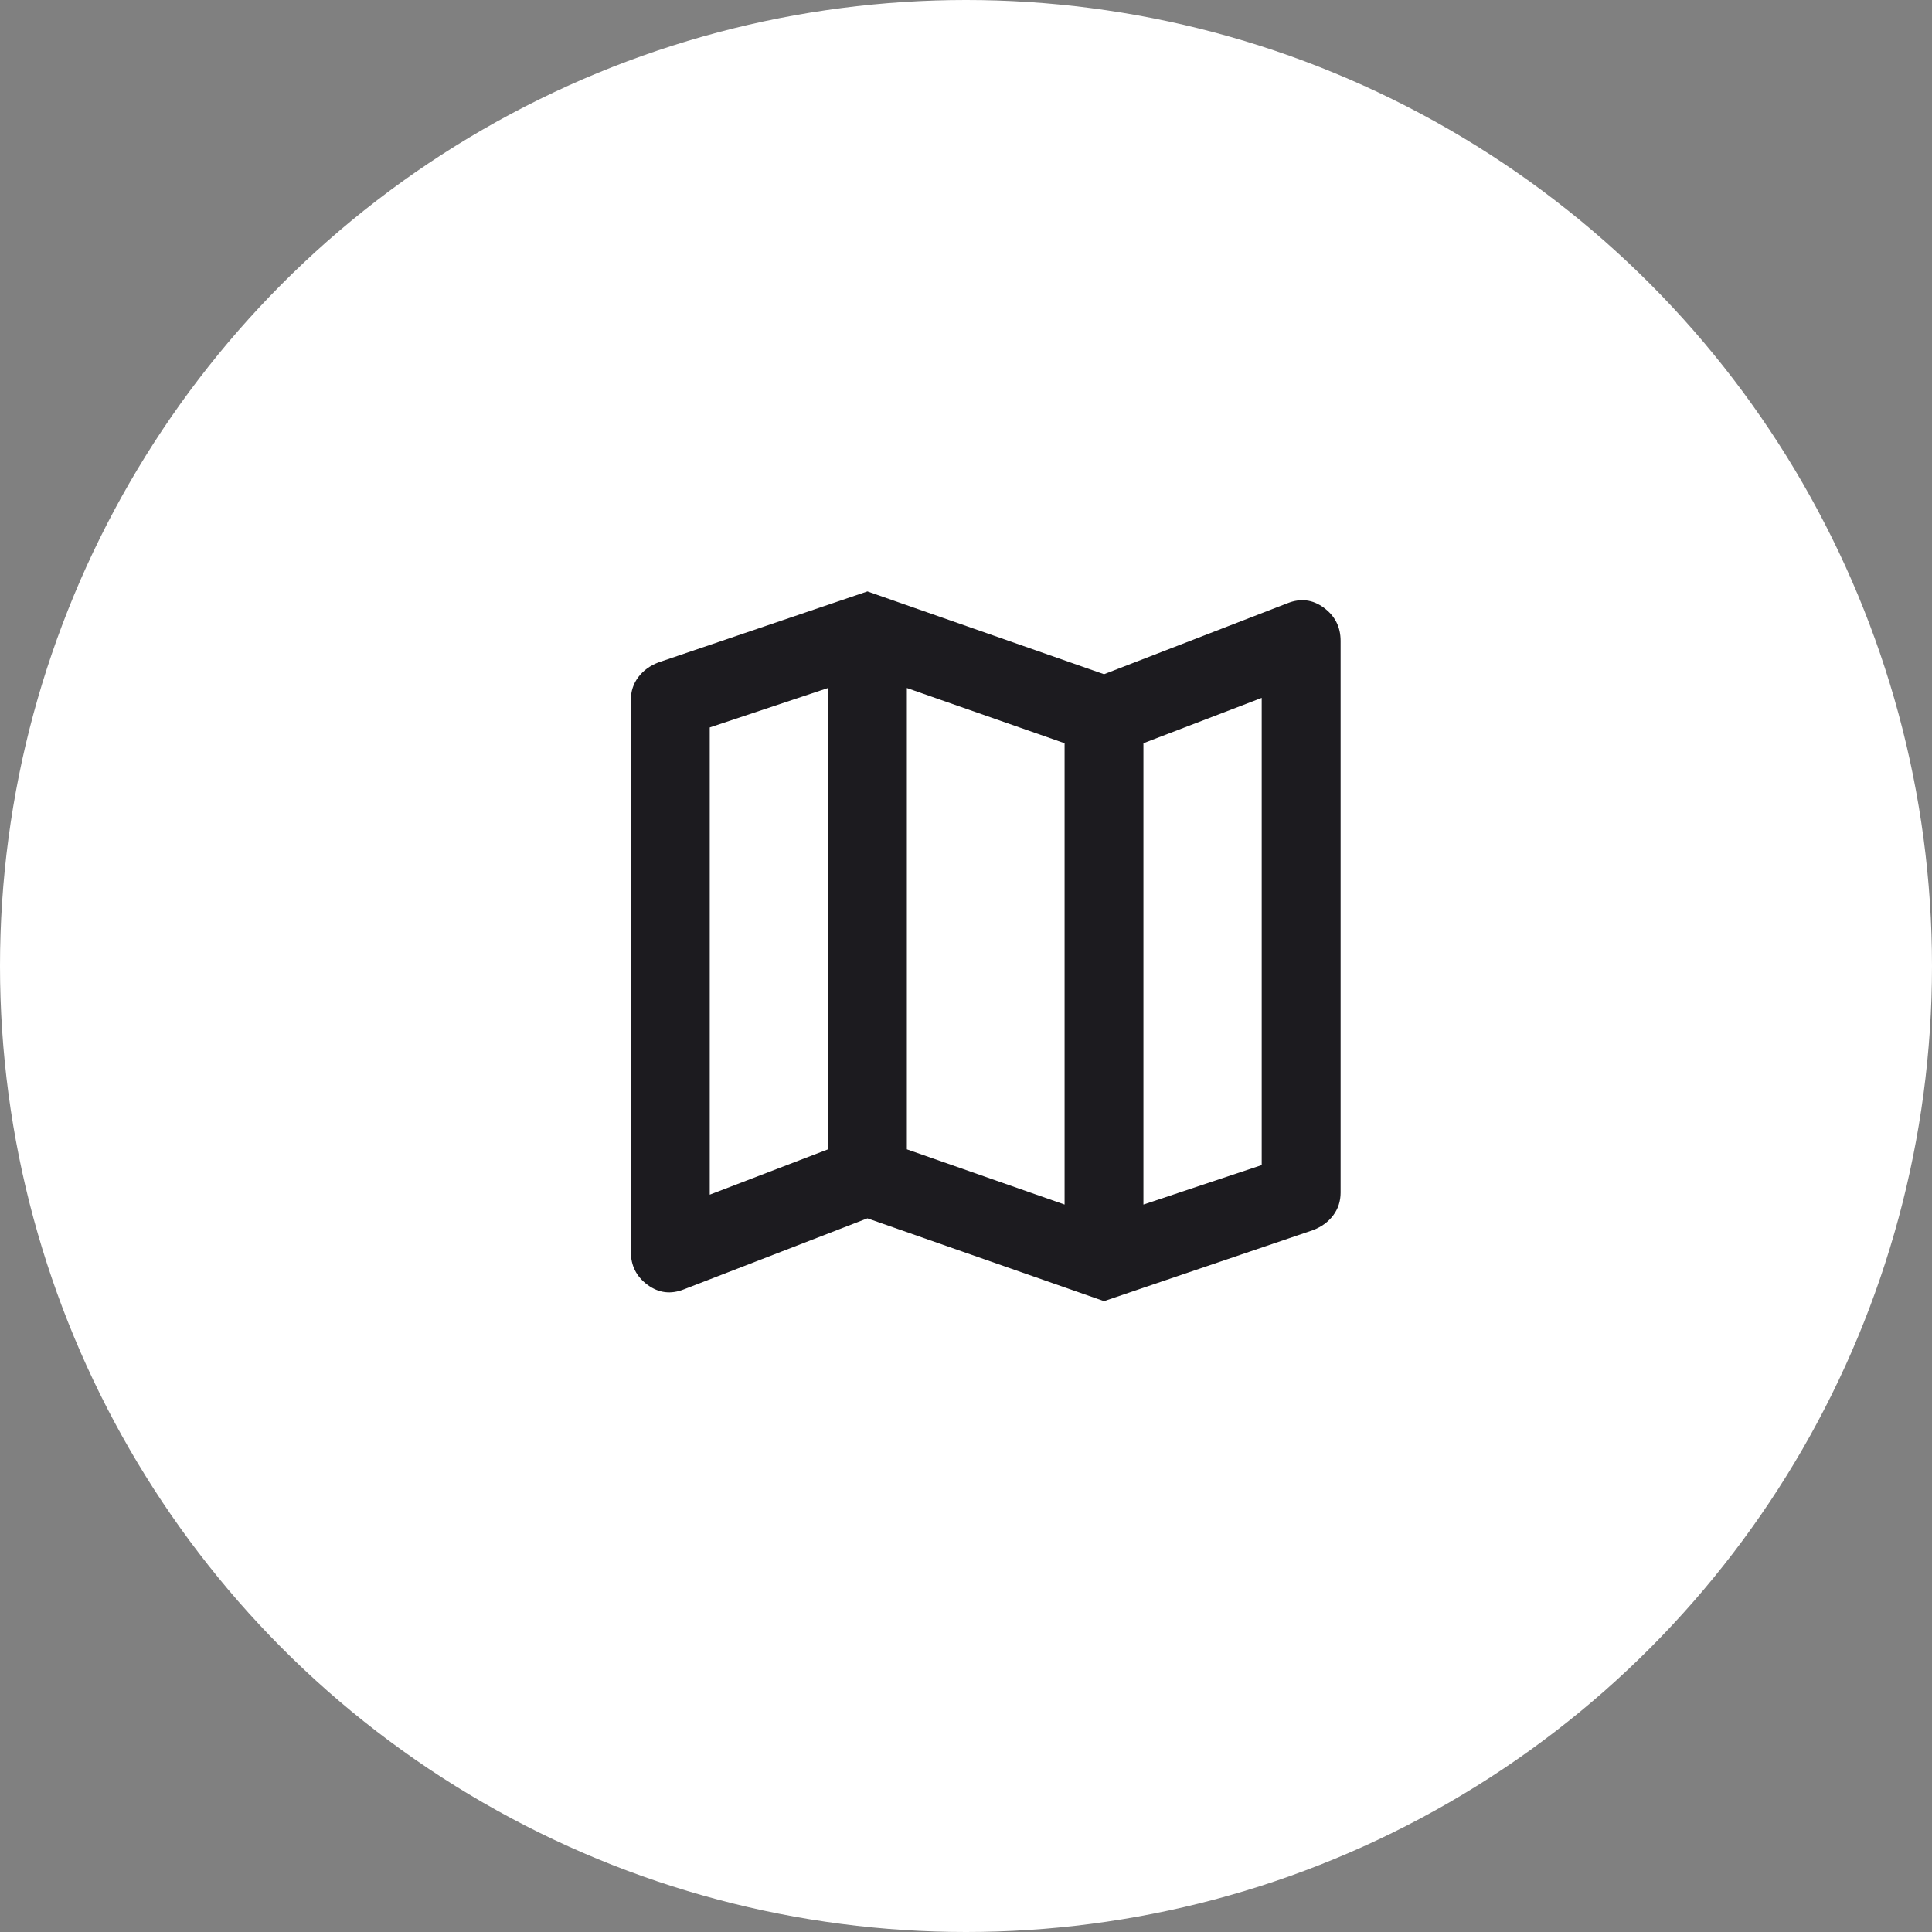 <svg width="36" height="36" viewBox="0 0 36 36" fill="none" xmlns="http://www.w3.org/2000/svg">
<rect x="0" y="0" width="36" height="36" fill="#808080" stroke="none"/>
<circle cx="18" cy="18" r="18" fill="white"/>
<mask id="mask0_1059_14065" style="mask-type:alpha" maskUnits="userSpaceOnUse" x="9" y="8" width="19" height="19">
<rect x="9.551" y="8.816" width="17.633" height="17.633" fill="#D9D9D9"/>
</mask>
<g mask="url(#mask0_1059_14065)">
<path d="M20.572 24.245L16.163 22.702L12.747 24.024C12.502 24.122 12.275 24.095 12.067 23.942C11.859 23.789 11.755 23.584 11.755 23.326V13.041C11.755 12.882 11.801 12.741 11.893 12.618C11.985 12.496 12.11 12.404 12.269 12.343L16.163 11.02L20.572 12.563L23.988 11.241C24.233 11.143 24.459 11.17 24.667 11.323C24.875 11.476 24.98 11.682 24.98 11.939V22.224C24.98 22.384 24.934 22.524 24.842 22.647C24.75 22.769 24.625 22.861 24.465 22.922L20.572 24.245ZM19.837 22.445V13.849L16.898 12.82V21.416L19.837 22.445ZM21.306 22.445L23.51 21.71V13.004L21.306 13.849V22.445ZM13.225 22.261L15.429 21.416V12.82L13.225 13.555V22.261Z" fill="#1C1B1F"/>
</g>
</svg>
